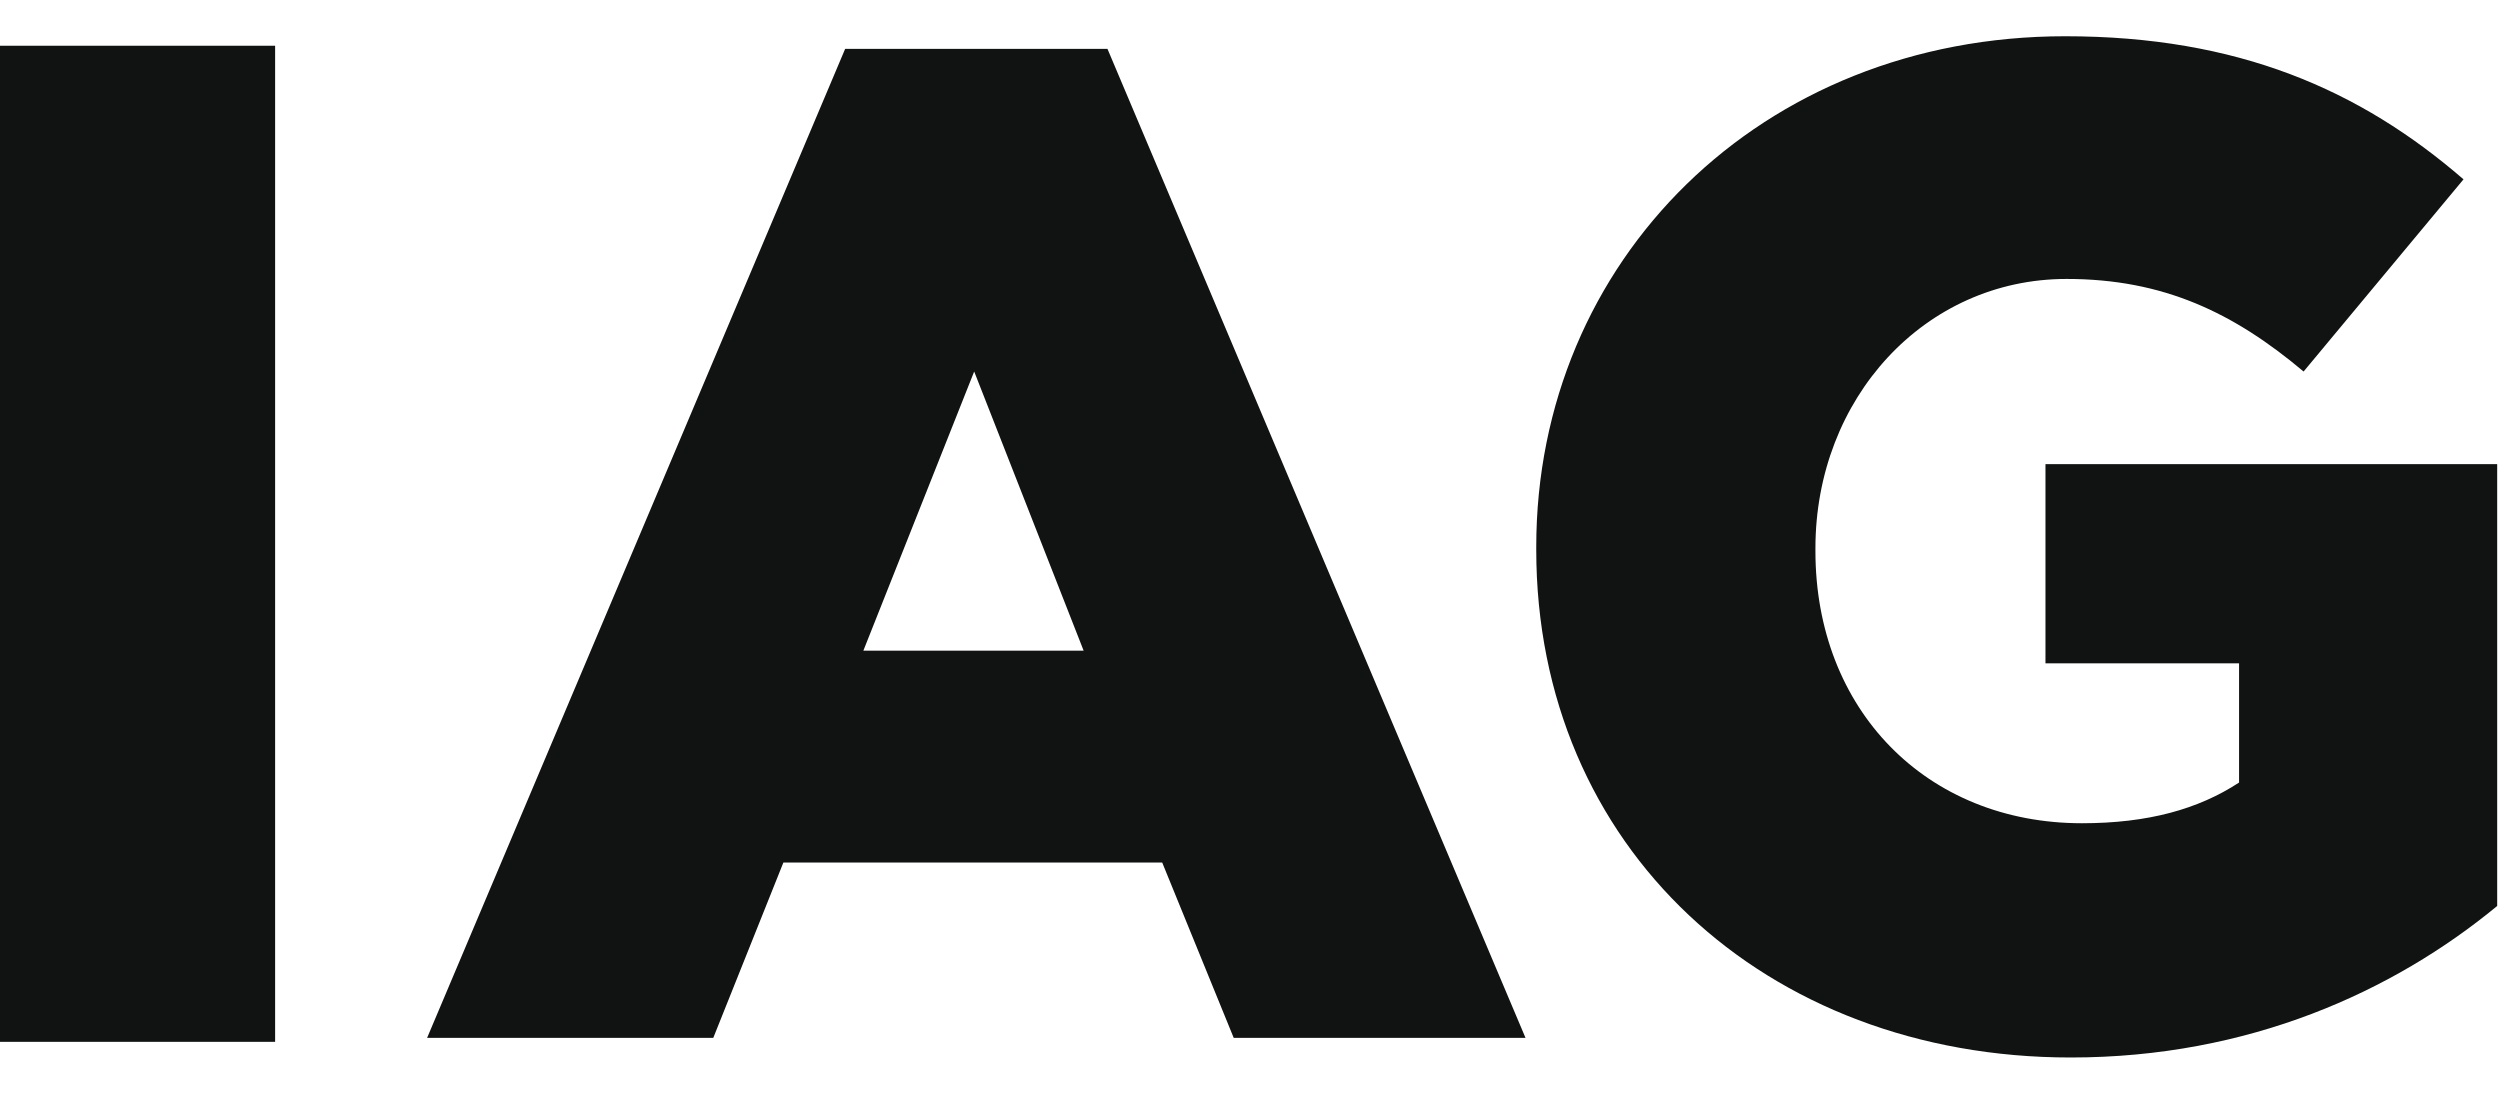 <svg width="64" height="28" viewBox="0 0 64 28" fill="none" xmlns="http://www.w3.org/2000/svg">
<path d="M53.011 27.072C45.182 27.072 39.328 21.685 39.328 14.072V14C39.328 6.674 45.074 0.928 52.867 0.928C57.284 0.928 60.409 2.292 63.066 4.591L58.972 9.511C57.177 8.002 55.381 7.141 52.903 7.141C49.276 7.141 46.475 10.193 46.475 14.036V14.108C46.475 18.166 49.312 21.075 53.298 21.075C54.986 21.075 56.279 20.715 57.32 20.033V16.981H52.364V11.881H63.928V23.193C61.271 25.384 57.572 27.072 53.011 27.072Z" fill="#111313"/>
<path d="M10.934 26.569L21.636 1.251H28.351L39.053 26.569H31.583L29.752 22.08H20.055L18.26 26.569H10.934ZM22.102 16.657H27.741L24.939 9.511L22.102 16.657Z" fill="#111313"/>
<path d="M0 26.671V1.171H7.043V26.671H0Z" fill="#111313"/>
</svg>
